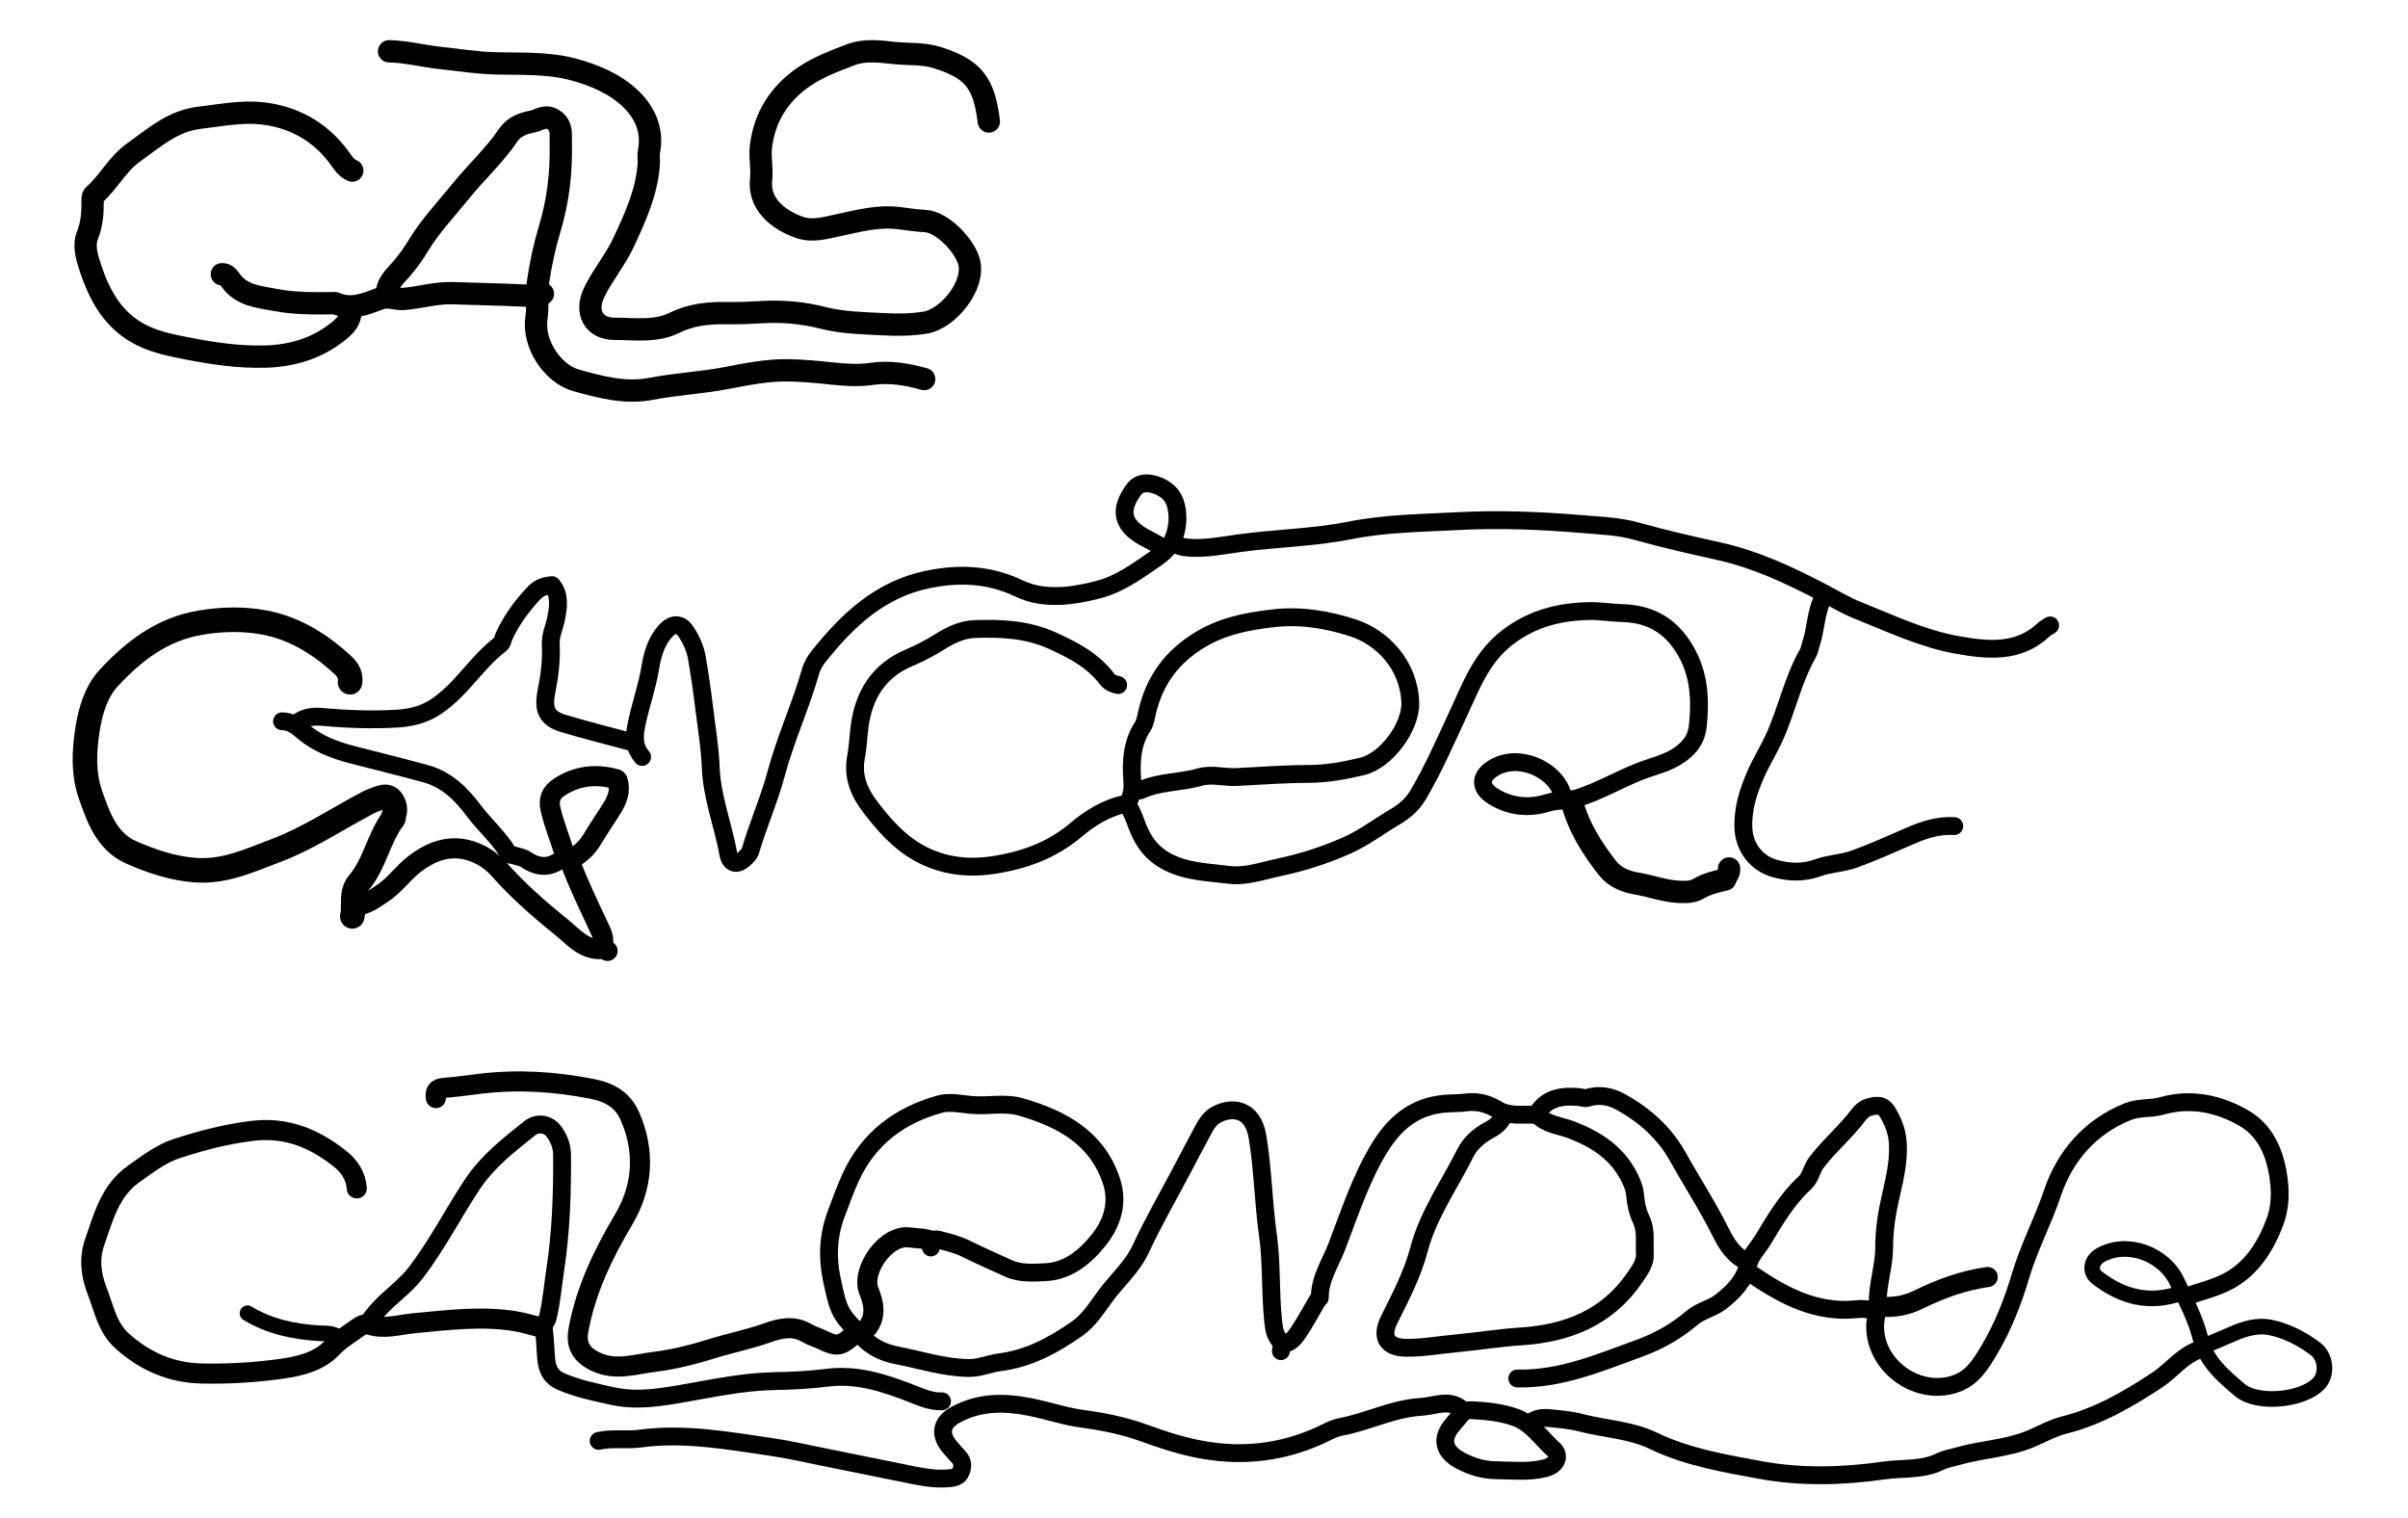 <svg version="1.1" id="Layer_1" xmlns="http://www.w3.org/2000/svg" xmlns:xlink="http://www.w3.org/1999/xlink" x="0px" y="0px"
	 width="100%" viewBox="0 0 1080 681" enable-background="new 0 0 1080 681" xml:space="preserve">
<path fill="none" opacity="1" stroke="#000000" stroke-linecap="round" stroke-linejoin="round" stroke-width="8"
	d="
M701,357.5 
	C698.998,345.851 680.934,336.761 669.006,345.009 
	C663.626,348.73 663.849,353.373 669.5,357 
	C677.134,361.9 685.768,362.69 693.89,360.148 
	C698.524,358.698 703.11,359.367 707.494,357.982 
	C717.219,354.91 726.035,349.701 735.485,345.961 
	C741.587,343.547 748.019,342.378 753.691,338.263 
	C758.493,334.779 760.906,330.952 761.485,325.498 
	C762.859,312.551 761.962,300.25 754.13,288.91 
	C747.501,279.313 738.679,275.292 727.501,274.968 
	C722.495,274.823 717.491,273.951 712.502,274.074 
	C699.344,274.398 687.357,277.337 676.302,285.74 
	C664.288,294.873 659.796,307.809 653.875,320.441 
	C648.186,332.579 642.885,344.938 636.028,356.517 
	C633.44,360.888 629.746,363.982 625.489,366.482 
	C618.341,370.679 611.792,375.742 604.079,379.178 
	C594.18,383.588 584.057,386.813 573.509,389.041 
	C566.06,390.614 558.652,393.347 551.019,392.354 
	C541.895,391.168 532.585,391.098 523.91,386.676 
	C516.766,383.033 512.675,377.506 510.06,370.478 
	C508.773,367.022 507.486,363.615 505.503,360.5 
	C507.708,357.294 508.132,354.15 507.824,349.976 
	C507.222,341.815 507.6,333.373 512.431,325.955 
	C513.724,323.968 514.023,321.414 514.593,319.022 
	C517.944,304.966 525.757,294.409 538.396,286.827 
	C548.469,280.785 559.159,278.716 570.483,277.356 
	C583.106,275.84 595.211,277.802 606.952,281.646 
	C619.874,285.877 631.901,298.154 632.52,314.999 
	C632.925,326.018 621.768,341.087 611.049,343.703 
	C602.897,345.692 594.912,347.097 586.5,347.115 
	C575.833,347.139 565.166,347.991 554.5,348.504 
	C548.999,348.768 543.433,346.981 538.015,348.553 
	C529.29,351.084 519.879,350.477 511.484,354.466 
	C510.94,354.725 510.167,354.5 509.5,354.5 
"/>
<path fill="none" opacity="1" stroke="#000000" stroke-linecap="round" stroke-linejoin="round" stroke-width="10"
	d="
M174.5,23 
	C182.276,23.165 189.81,25.184 197.5,25.997 
	C205.499,26.843 213.485,28.141 221.503,28.388 
	C233.387,28.756 245.376,28.014 256.975,31.093 
	C266.445,33.606 275.75,37.546 282.777,44.234 
	C289.104,50.256 292.995,58.416 291.051,68.01 
	C290.694,69.771 291.107,71.674 290.983,73.499 
	C290.119,86.133 285.001,97.289 279.729,108.607 
	C276.008,116.593 270.341,123.231 266.546,131.022 
	C262.102,140.148 266.502,147.461 275.5,147.473 
	C284.567,147.486 294.036,148.953 302.41,144.818 
	C310.066,141.039 317.811,140.299 326.001,140.45 
	C331.329,140.549 336.672,140.264 341.999,139.978 
	C351.133,139.489 360.148,140.273 368.992,142.533 
	C378.037,144.845 387.297,144.936 396.504,145.428 
	C402.666,145.758 408.795,145.692 415.029,144.677 
	C425.167,143.027 437.431,128.055 434.632,117.465 
	C432.69,110.119 422.623,99.552 414.993,99.137 
	C411.123,98.926 407.298,98.387 403.517,97.876 
	C394.009,96.59 385.068,99.082 375.999,100.996 
	C370.22,102.217 364.401,104.034 358.513,101.963 
	C348.351,98.389 340.151,91.034 341.358,80.484 
	C341.9,75.751 340.738,70.648 341.258,66.029 
	C342.746,52.798 349.345,42.132 360.494,34.491 
	C366.976,30.048 374.289,27.351 381.524,24.563 
	C387.815,22.14 394.608,23.083 400.973,23.759 
	C407.465,24.448 414.061,23.826 420.536,25.886 
	C437.05,31.139 441.352,37.56 443.5,54.5 
"/>
<path fill="none" opacity="1" stroke="#000000" stroke-linecap="round" stroke-linejoin="round" stroke-width="8"
	d="
M522,246 
	C519.18,244.009 516.052,242.575 513.049,240.911 
	C502.762,235.209 502.123,228.232 508.564,219.548 
	C511.03,216.224 514.911,216.327 518.482,217.552 
	C523.027,219.11 526.389,222.041 527.501,227 
	C528.607,231.934 528.173,236.909 526.358,241.443 
	C524.873,245.153 521.685,248.168 518.429,250.396 
	C510.293,255.963 502.291,261.969 492.493,264.472 
	C484.142,266.605 475.651,268.122 467.012,266.914 
	C463.605,266.438 460.133,265.416 457.035,263.928 
	C443.793,257.568 430.185,256.979 415.985,259.929 
	C394.553,264.38 379.997,278.283 367.046,294.537 
	C365.537,296.431 364.229,298.709 363.571,301.02 
	C359.151,316.548 352.354,331.23 348.139,346.903 
	C344.961,358.717 339.908,370.129 336.449,381.985 
	C336.172,382.932 335.214,383.711 334.492,384.493 
	C331.027,388.245 327.538,387.877 326.654,382.972 
	C324.306,369.937 319.249,357.541 318.757,344.009 
	C318.43,335.02 316.835,325.97 315.759,316.969 
	C314.878,309.598 313.796,302.296 312.537,294.994 
	C311.773,290.569 309.919,286.659 307.469,283.021 
	C305.225,279.689 301.861,279.575 299,282.5 
	C294.375,287.229 292.645,293.404 291.643,299.523 
	C290.172,308.511 286.972,317.026 285.281,325.958 
	C284.279,331.247 284.575,335.48 288,339.5 
"/>
<path fill="none" opacity="1" stroke="#000000" stroke-linecap="round" stroke-linejoin="round" stroke-width="8"
	d="
M575.5,602.5 
	C571.767,599.957 571.383,596.032 570.97,592.003 
	C569.675,579.365 570.443,566.518 568.684,554.045 
	C566.617,539.386 566.424,524.586 564.035,509.994 
	C561.877,496.814 552.311,496.227 545.483,499.97 
	C542.536,501.586 541.013,504.288 539.526,507.014 
	C536.276,512.969 533.169,519.001 529.999,525 
	C523.834,536.667 517.199,548.117 511.661,560.075 
	C507.849,568.306 501.173,574.004 495.989,580.992 
	C492.038,586.316 488.569,592.091 482.992,595.989 
	C472.513,603.312 461.431,609.329 448.496,610.971 
	C443.779,611.57 439.382,613.603 434.499,613.551 
	C423.512,613.433 413.135,609.997 402.513,607.935 
	C396.301,606.73 391.017,604.346 386.279,599.204 
	C376.866,588.988 376.324,589.476 373.006,573.499 
	C370.961,563.654 371.469,553.956 375.016,544.506 
	C377.094,538.973 379.092,533.39 381.544,528.02 
	C389.501,510.593 403.511,500.175 421.555,495.2 
	C425.85,494.016 430.856,495.102 435.495,495.553 
	C442.988,496.281 450.584,494.336 457.999,496.502 
	C476.142,501.801 491.899,510.185 498.427,529.524 
	C501.69,539.188 499.053,548.182 492.932,555.947 
	C486.814,563.708 478.981,570.116 468.981,570.58 
	C463.77,570.822 457.753,571.3 452.517,568.962 
	C446.182,566.133 439.808,563.305 433.632,560.235 
	C429.478,558.169 425.289,557.126 420.99,556.04 
	C418.221,555.34 417.043,556.709 417.5,559.5 
"/>
<path fill="none" opacity="1" stroke="#000000" stroke-linecap="round" stroke-linejoin="round" stroke-width="8"
	d="
M689.5,500 
	C693.671,504.538 699.818,504.801 705.059,506.848 
	C716.405,511.28 725.764,517.433 731.207,528.902 
	C732.342,531.294 733.175,533.66 733.359,536.011 
	C733.66,539.877 734.478,543.583 736.087,546.958 
	C738.498,552.017 737.416,557.373 737.741,562.516 
	C737.975,566.204 735.481,569.703 733.147,573.101 
	C720.741,591.163 702.753,598.088 681.994,599.4 
	C672.264,600.015 662.68,601.628 653.001,602.512 
	C645.503,603.197 638.063,604.609 630.5,604.484 
	C622.037,604.344 619.225,599.664 623.013,592.007 
	C628.088,581.749 633.477,571.565 636.401,560.474 
	C640.576,544.64 650.084,531.452 657.222,517.111 
	C659.251,513.035 663.157,509.374 667.53,507.056 
	C670.668,505.393 673.273,503.439 674.5,500 
"/>
<path fill="none" opacity="1" stroke="#000000" stroke-linecap="round" stroke-linejoin="round" stroke-width="8"
	d="
M987.5,605 
	C979.178,607.302 974.267,614.487 967.475,618.962 
	C954.555,627.476 941.265,635.236 926.02,639.08 
	C920.819,640.391 916,643.065 911.077,645.179 
	C900.588,649.682 889.236,649.939 878.501,653.003 
	C875.661,653.814 872.651,654.293 870.034,655.57 
	C862.048,659.467 853.36,658.323 845.003,659.517 
	C826.495,662.162 807.877,662.675 789.537,659.301 
	C773.208,656.296 756.736,653.533 741.424,646.158 
	C731.328,641.295 719.778,640.902 708.978,638.086 
	C704.445,636.904 699.682,636.512 694.995,636.053 
	C691.781,635.739 688.548,636.038 686,638.5 
"/>
<path fill="none" opacity="1" stroke="#000000" stroke-linecap="round" stroke-linejoin="round" stroke-width="9"
	d="
M160,533 
	C159.658,527.301 156.466,522.816 152.402,519.625 
	C141.078,510.735 128.815,505.385 113.462,507.169 
	C101.704,508.535 90.597,511.49 79.516,515.049 
	C72.208,517.396 66.19,522.137 59.996,526.494 
	C49.405,533.944 46.429,545.736 42.493,556.998 
	C39.879,564.479 40.774,571.862 43.567,578.974 
	C46.65,586.822 48.007,595.428 54.928,601.581 
	C65.168,610.683 76.77,615.724 90.499,616.027 
	C102.727,616.296 114.93,615.542 126.972,613.806 
	C134.798,612.677 143.226,610.486 148.689,604.706 
	C152.322,600.861 156.476,598.432 160.512,595.516 
	C161.97,594.462 163.805,593.511 165.475,594.074 
	C172.267,596.364 178.843,594.138 185.501,593.507 
	C200.642,592.073 215.788,590.116 230.992,592.553 
	C235.048,593.203 239,594.5 243,595.5 
"/>
<path fill="none" opacity="1" stroke="#000000" stroke-linecap="round" stroke-linejoin="round" stroke-width="10"
	d="
M158,76.5 
	C155.155,75.345 153.708,72.757 152.023,70.483 
	C143.387,58.828 131.383,52.327 117.466,50.818 
	C108.301,49.823 98.814,51.71 89.478,52.817 
	C77.38,54.252 69.121,61.846 59.916,68.381 
	C52.549,73.612 48.678,81.803 42.056,87.565 
	C41.466,88.078 41.515,89.502 41.526,90.5 
	C41.582,95.658 41.202,100.563 39.206,105.582 
	C37.311,110.345 39.083,115.767 40.645,120.452 
	C44.859,133.096 51.161,144.349 63.976,150.549 
	C70.367,153.642 77.29,154.963 84.041,156.294 
	C95.525,158.557 107.223,160.263 118.998,159.931 
	C131.37,159.581 142.808,156.074 152.484,147.98 
	C155.385,145.554 157.774,142.744 157,138.5 
"/>
<path fill="none" opacity="1" stroke="#000000" stroke-linecap="round" stroke-linejoin="round" stroke-width="8"
	d="
M656.5,633 
	C654.833,635 653.201,637.03 651.494,638.995 
	C646.066,645.239 647.463,651.063 654.968,655.061 
	C660.043,657.765 665.383,659.366 671.001,659.409 
	C678.332,659.465 685.744,660.368 692.997,658.489 
	C698.926,656.953 699.426,652.432 696.875,650.139 
	C691.254,645.087 686.879,638.212 679.453,635.636 
	C673.258,633.486 666.61,632.801 660.001,632.482 
	C658.498,632.41 656.833,633.061 655.513,631.984 
	C649.728,627.259 643.552,630.637 637.499,630.975 
	C624.908,631.677 613.655,637.642 601.489,639.942 
	C597.82,640.635 594.782,642.541 591.502,644.004 
	C574.974,651.38 557.887,653.447 539.981,650.362 
	C530.778,648.777 522.144,646.003 513.388,642.808 
	C504.529,639.575 495.068,637.604 485.521,636.34 
	C477.584,635.289 469.878,632.609 461.989,631.053 
	C450.693,628.825 439.681,628.618 428.918,634.346 
	C422.062,637.995 421.169,643.256 426.006,648.995 
	C427.299,650.529 428.643,652.022 430.006,653.495 
	C431.819,655.452 431.919,657.674 430.983,659.993 
	C429.996,662.439 427.828,662.81 425.502,663.022 
	C418.149,663.689 411.096,661.904 404.002,660.489 
	C392.494,658.195 381.007,655.8 369.498,653.511 
	C361.515,651.924 353.602,650.073 345.515,648.898 
	C326.092,646.075 306.682,642.557 287.03,645.218 
	C280.797,646.062 274.6,644.842 268.5,646.25 
"/>
<path fill="none" opacity="1" stroke="#000000" stroke-linecap="round" stroke-linejoin="round" stroke-width="8"
	d="
M919.5,280.5 
	C918.5,281.167 917.383,281.708 916.518,282.519 
	C905.171,293.146 891.363,291.638 878.036,289.294 
	C862.355,286.536 847.827,279.578 833.117,273.706 
	C827.473,271.454 821.931,268.075 816.394,265.204 
	C801.946,257.713 787.245,250.853 771.055,247.252 
	C758.659,244.496 746.216,241.683 733.937,238.225 
	C726.109,236.021 717.688,235.743 709.496,235.052 
	C690.867,233.481 672.136,232.742 653.513,233.742 
	C637.5,234.601 621.376,234.715 605.477,237.887 
	C589.18,241.138 572.461,241.371 556.014,243.602 
	C548.184,244.664 540.479,246.309 532.493,245.576 
	C530.338,245.378 528.44,244.738 526.5,244 
"/>
<path fill="none" opacity="1" stroke="#000000" stroke-linecap="round" stroke-linejoin="round" stroke-width="8"
	d="
M818,267.5 
	C814.257,274.18 814.604,281.991 812.159,289.055 
	C811.743,290.259 811.499,291.91 810.905,292.945 
	C803.935,305.078 801.312,318.931 795.464,331.483 
	C793.011,336.75 789.908,341.719 787.561,347.027 
	C784.133,354.784 781.529,362.746 781.926,371.503 
	C782.312,380.033 787.714,387.22 795.993,389.526 
	C802.584,391.362 808.92,391.543 815.549,389.135 
	C820.635,387.288 826.362,387.209 831.456,385.378 
	C839.95,382.325 848.202,378.58 856.489,374.974 
	C862.893,372.187 869.394,370.047 876.5,370.5 
"/>
<path fill="none" opacity="1" stroke="#000000" stroke-linecap="round" stroke-linejoin="round" stroke-width="11"
	d="
M157,306 
	C157.431,302.928 156.137,300.513 153.992,298.509 
	C143.943,289.119 132.399,281.88 118.948,279.268 
	C109.541,277.441 99.803,277.615 89.959,279.256 
	C72.639,282.143 59.892,292.051 48.693,304.178 
	C43.071,310.266 40.545,318.933 39.272,327.043 
	C37.75,336.739 37.223,346.904 40.586,356.47 
	C44.219,366.802 47.952,377.557 59.049,382.387 
	C68.077,386.316 77.289,389.482 87.481,390.252 
	C100.707,391.25 111.847,385.951 123.524,381.563 
	C138.242,376.032 151.213,367.257 165.006,360.012 
	C166.126,359.423 167.31,358.934 168.505,358.514 
	C170.821,357.699 173.523,356.383 175.393,358.59 
	C177.054,360.551 177.672,363.293 176.516,366.007 
	C176.396,366.289 176.64,366.772 176.48,366.985 
	C169.803,375.85 168.12,387.431 160.931,395.942 
	C156.994,400.603 159.189,406.038 158,411 
"/>
<path fill="none" opacity="1" stroke="#000000" stroke-linecap="round" stroke-linejoin="round" stroke-width="10"
	d="
M173.5,132.5 
	C173.245,127.49 176.782,124.285 179.623,121.11 
	C182.86,117.492 185.525,113.617 188.031,109.519 
	C193.262,100.967 200.206,93.736 206.458,85.966 
	C213.432,77.297 221.767,69.794 228.017,60.512 
	C230.494,56.835 234.457,55.368 238.517,54.586 
	C241.766,53.96 244.812,51.125 248.554,53.929 
	C252.257,56.704 251.414,60.393 251.5,64 
	C251.812,77.09 250.387,89.92 246.575,102.523 
	C244.212,110.339 242.501,118.329 241.316,126.473 
	C240.532,131.859 241.391,137.159 240.603,142.515 
	C238.835,154.532 248.088,167.741 258.467,170.619 
	C269.511,173.681 280.535,176.607 291.98,174.398 
	C303.26,172.22 314.742,171.695 326.003,169.518 
	C334.925,167.793 343.887,166.009 352.999,166.087 
	C359.836,166.146 366.685,166.831 373.495,167.551 
	C379.354,168.171 385.064,168.545 391.025,167.674 
	C398.891,166.526 406.809,167.827 414.5,170 
"/>
<path fill="none" opacity="1" stroke="#000000" stroke-linecap="round" stroke-linejoin="round" stroke-width="8"
	d="
M422.5,628.5 
	C417.802,628.689 413.772,626.94 409.411,625.226 
	C397.166,620.413 384.659,616.179 370.989,617.912 
	C363.217,618.898 355.339,619.297 347.499,619.435 
	C333.429,619.683 319.758,622.627 306.005,625.03 
	C295.531,626.86 285.16,628.468 274.479,626.093 
	C266.663,624.354 258.868,622.787 251.48,619.545 
	C247.186,617.661 245.478,614.248 245.034,609.996 
	C244.55,605.346 244.549,600.637 243.905,596.013 
	C243.605,593.861 245.226,592.784 245.651,591.037 
	C247.38,583.932 247.935,576.685 249.03,569.505 
	C251.636,552.423 252.208,535.245 252.093,517.999 
	C252.065,513.915 250.665,510.588 248.448,507.538 
	C245.877,504.002 241.074,503.233 237.546,506.057 
	C228.123,513.601 218.681,520.842 211.745,531.331 
	C203.175,544.293 196.124,558.195 186.649,570.614 
	C181.748,577.038 175.107,581.427 169.776,587.297 
	C167.969,589.286 166.394,591.272 165,593.5 
"/>
<path fill="none" opacity="1" stroke="#000000" stroke-linecap="round" stroke-linejoin="round" stroke-width="8"
	d="
M501.5,307.25 
	C499.57,306.811 497.767,306.188 496.493,304.505 
	C490.184,296.172 481.375,291.606 472.061,287.365 
	C460.747,282.213 448.943,281.692 437.005,282.134 
	C431.264,282.346 425.888,285.055 421.066,288.105 
	C416.724,290.851 412.269,293.089 407.544,295.102 
	C394.04,300.854 387.333,311.775 385.512,326.001 
	C384.937,330.492 384.774,335.051 383.942,339.489 
	C382.313,348.18 385.195,355.262 390.421,362.061 
	C396.568,370.057 403.067,377.519 412,382.5 
	C422.506,388.359 433.765,389.767 445.497,387.981 
	C459.212,385.894 471.743,381.417 482.648,372.174 
	C489.023,366.77 496.417,362.215 505,360.5 
"/>
<path fill="none" opacity="1" stroke="#000000" stroke-linecap="round" stroke-linejoin="round" stroke-width="8"
	d="
M284,333 
	C273.5,330.167 262.929,327.569 252.525,324.419 
	C245.381,322.255 243.471,318.301 245.026,310.505 
	C246.445,303.395 247.405,296.276 247.025,288.999 
	C246.807,284.816 248.769,281.021 249.5,277 
	C250.419,271.948 251.226,266.911 247.565,262.443 
	C244.402,262.681 241.692,263.621 239.481,265.982 
	C234.012,271.825 229.328,278.189 226.004,285.502 
	C225.478,286.657 225.329,288.269 224.45,288.934 
	C213.744,297.025 207.108,309.156 195.713,316.816 
	C189.769,320.812 183.792,321.992 177.491,322.337 
	C166.513,322.937 155.484,322.543 144.496,321.547 
	C140.407,321.177 136.327,321.557 133,324.5 
"/>
<path fill="none" opacity="1" stroke="#000000" stroke-linecap="round" stroke-linejoin="round" stroke-width="8"
	d="
M680.5,618.25 
	C699.94,618.712 717.301,611.213 735.096,604.763 
	C744.094,601.502 751.863,597.021 758.991,590.99 
	C762.883,587.697 768.045,586.856 772.102,583.628 
	C777.763,579.122 782.329,574.366 784.141,567.035 
	C785.15,562.954 788.484,559.744 790.68,556.108 
	C796.153,547.045 801.541,537.793 809.493,530.492 
	C812.141,528.061 812.498,524.255 814.555,521.542 
	C820.341,513.911 827.794,507.73 833.557,500.043 
	C834.657,498.576 836.343,497.08 838.034,496.628 
	C841.1,495.81 844.262,494.936 846.617,498.931 
	C849.145,503.221 850.822,507.351 851.157,512.49 
	C851.926,524.286 847.727,535.175 846.049,546.507 
	C845.414,550.796 845.076,555.165 845.055,559.5 
	C845.014,567.931 842.094,575.969 842.145,584.502 
	C842.164,587.751 841.011,591.44 841.011,595 
	C841.011,613.084 860.582,626.745 877.501,620.502 
	C884.746,617.828 888.373,611.866 892.12,605.572 
	C898.431,594.973 902.841,583.579 906.309,571.943 
	C910.081,559.288 916.302,547.686 920.501,535.168 
	C926.052,518.619 937.369,505.335 954.504,498.509 
	C959.309,496.595 964.583,497.422 969.507,496.026 
	C982.797,492.258 995.548,495.072 1006.84,501.77 
	C1015.575,506.952 1019.919,516.081 1021.663,526.473 
	C1022.909,533.893 1022.876,541.154 1020.342,547.941 
	C1016.32,558.712 1010.243,568.568 999.901,574.322 
	C993.946,577.636 987,579.167 980.5,581.5 
"/>
<path fill="none" opacity="1" stroke="#000000" stroke-linecap="round" stroke-linejoin="round" stroke-width="7"
	d="
M978,580 
	C964.139,584.959 951.787,581.756 940.511,572.986 
	C937.047,570.291 937.871,565.355 941.995,562.991 
	C953.754,556.249 970.562,562.134 976.511,574.995 
	C980.374,583.348 984.753,591.495 986.983,600.504 
	C989.512,610.723 997.118,617.119 1004.569,623.418 
	C1012.435,630.068 1032.911,628.074 1040,620.5 
	C1043.931,616.3 1043.149,608.489 1038.505,604.993 
	C1032.313,600.33 1025.35,596.749 1017.941,595.302 
	C1012.835,594.305 1007.109,595.758 1001.996,597.99 
	C997.684,599.872 993.333,601.667 989,603.5 
"/>
<path fill="none" opacity="1" stroke="#000000" stroke-linecap="round" stroke-linejoin="round" stroke-width="8"
	d="
M784,566 
	C777.675,563.498 774.367,557.971 771.613,552.444 
	C765.807,540.793 758.695,529.911 752.372,518.572 
	C746.47,507.99 737.4,500.017 726.891,494.198 
	C722.62,491.833 717.282,490.624 711.973,492.419 
	C710.827,492.806 709.338,492.11 707.999,492.01 
	C701.037,491.487 694.46,492.058 689.993,498.495 
	C689.504,499.199 689.03,500.045 688,499.991 
	C682.421,499.697 676.739,500.84 671.45,497.582 
	C667.282,495.015 662.582,493.768 657.494,494.453 
	C654.361,494.874 651.159,494.745 648.001,495.015 
	C634.258,496.191 625.3,503.836 618.356,515.414 
	C610.103,529.175 605.251,544.257 599.589,559.034 
	C596.71,566.548 591.865,573.47 591.957,582 
	C591.961,582.33 591.246,582.615 591.013,583.008 
	C588.16,587.829 585.544,592.81 582.404,597.435 
	C580.993,599.514 579.438,601.831 576.521,602.581 
	C575.141,602.936 574.467,604.433 574.5,606 
"/>
<path fill="none" opacity="1" stroke="#000000" stroke-linecap="round" stroke-linejoin="round" stroke-width="9"
	d="
M382.5,599 
	C377.257,603.471 375.742,604.355 368.99,601.019 
	C366.718,599.897 364.192,599.238 362.027,597.955 
	C355.95,594.353 350.215,595.613 343.946,597.848 
	C335.97,600.693 327.581,602.32 319.455,604.857 
	C310.989,607.499 302.255,609.72 293.475,610.797 
	C284.75,611.867 275.921,615.04 266.939,610.623 
	C260.687,607.549 258.176,603.383 259.446,596.49 
	C262.759,578.495 270.449,562.526 279.753,546.853 
	C288.335,532.396 289.478,516.387 282.47,500.513 
	C279.25,493.219 273.348,489.893 265.527,488.361 
	C249.081,485.139 232.641,484.048 216,486 
	C210.333,486.665 204.679,487.495 198.995,487.937 
	C195.795,488.185 195.029,489.726 195.5,492.5 
"/>
<path fill="none" opacity="1" stroke="#000000" stroke-linecap="round" stroke-linejoin="round" stroke-width="8"
	d="
M126.5,323.5 
	C130.559,323.471 133.11,325.717 136.175,328.292 
	C142.384,333.508 150.083,336.453 158,338.498 
	C168.999,341.339 180.037,344.032 190.989,347.041 
	C200.312,349.603 206.878,356.087 212.446,363.54 
	C217.35,370.105 223.684,375.493 227.907,382.556 
	C228.613,383.738 229.272,383.275 229.998,383.508 
	C232.005,384.152 234.269,384.436 235.95,385.574 
	C241.252,389.161 246.32,389.45 251.522,385.529 
	C252.027,385.148 252.833,385.167 253.5,385 
"/>
<path fill="none" opacity="1" stroke="#000000" stroke-linecap="round" stroke-linejoin="round" stroke-width="10"
	d="
M705,359.5 
	C707.883,370.807 713.986,380.43 721.061,389.452 
	C724.252,393.52 729.301,395.491 734.038,396.272 
	C740.41,397.322 746.508,399.702 753,399.997 
	C756.103,400.137 759.207,400.143 761.994,398.49 
	C765.565,396.373 769.537,395.46 773.756,394.46 
	C774.198,392.846 775.744,391.531 775.5,389.5 
"/>
<path fill="none" opacity="1" stroke="#000000" stroke-linecap="round" stroke-linejoin="round" stroke-width="9"
	d="
M272.5,426.5 
	C272,426.167 271.451,425.488 271.007,425.551 
	C262.316,426.793 257.165,420.14 251.7,415.751 
	C241.814,407.81 232.236,399.402 223.71,389.756 
	C219.627,385.137 213.248,381.358 206.487,380.622 
	C198.809,379.787 192.059,382.798 185.981,387.476 
	C180.626,391.597 176.793,397.365 171.013,401.021 
	C167.421,403.293 164.103,406.104 159.5,406 
"/>
<path fill="none" opacity="1" stroke="#000000" stroke-linecap="round" stroke-linejoin="round" stroke-width="9"
	d="
M417.5,556.5 
	C414.455,555.228 411.168,555.485 407.998,555.013 
	C397.353,553.429 385.909,570.042 389.735,579.112 
	C392.228,585.024 393.405,592.21 387,597.5 
"/>
<path fill="none" opacity="1" stroke="#000000" stroke-linecap="round" stroke-linejoin="round" stroke-width="9"
	d="
M276.5,349.5 
	C267.49,346.95 258.986,347.777 250.977,352.964 
	C247.137,355.45 245.881,358.51 246.936,363.015 
	C248.58,370.034 251.341,376.666 253.428,383.522 
	C254.164,385.937 255.462,385.904 256.972,384.956 
	C260.421,382.79 263.405,380.145 265.544,376.526 
	C268.365,371.753 271.56,367.204 274.481,362.488 
	C276.847,358.667 278.455,354.624 277,350 
"/>
<path fill="none" opacity="1" stroke="#000000" stroke-linecap="round" stroke-linejoin="round" stroke-width="10"
	d="
M99.5,123 
	C101.468,122.818 102.673,124.61 103.365,125.595 
	C108.358,132.697 116.077,133.115 123.494,134.531 
	C131.946,136.144 140.465,136.089 149,136.001 
	C149.5,135.995 150.072,135.838 150.489,136.024 
	C157.556,139.175 164.051,136.279 170.47,133.918 
	C174.136,132.57 177.471,134.357 181.006,134.075 
	C188.376,133.487 195.538,131.244 203,131.493 
	C213.833,131.854 224.672,132.059 235.496,132.574 
	C238.269,132.706 240.843,132.103 243.5,131.75 
"/>
<path fill="none" opacity="1" stroke="#000000" stroke-linecap="round" stroke-linejoin="round" stroke-width="8"
	d="
M785,571 
	C798.152,580.054 811.828,587.778 828.499,587.463 
	C832.359,587.39 836.232,586.327 840,588 
"/>
<path fill="none" opacity="1" stroke="#000000" stroke-linecap="round" stroke-linejoin="round" stroke-width="9"
	d="
M891.5,572.75 
	C880.542,574.277 870.357,577.999 860.442,582.882 
	C855.101,585.511 849.115,586.644 843,586 
"/>
<path fill="none" opacity="1" stroke="#000000" stroke-linecap="round" stroke-linejoin="round" stroke-width="7"
	d="
M111,589 
	C120.831,594.97 131.711,597.262 143.003,597.958 
	C146.151,598.153 149.354,597.74 152,600 
"/>
<path fill="none" opacity="1" stroke="#000000" stroke-linecap="round" stroke-linejoin="round" stroke-width="9"
	d="
M255.5,386 
	C259.199,396.113 263.925,405.772 268.455,415.521 
	C269.746,418.301 271.476,421.171 270,424.5 
"/>
</svg>
